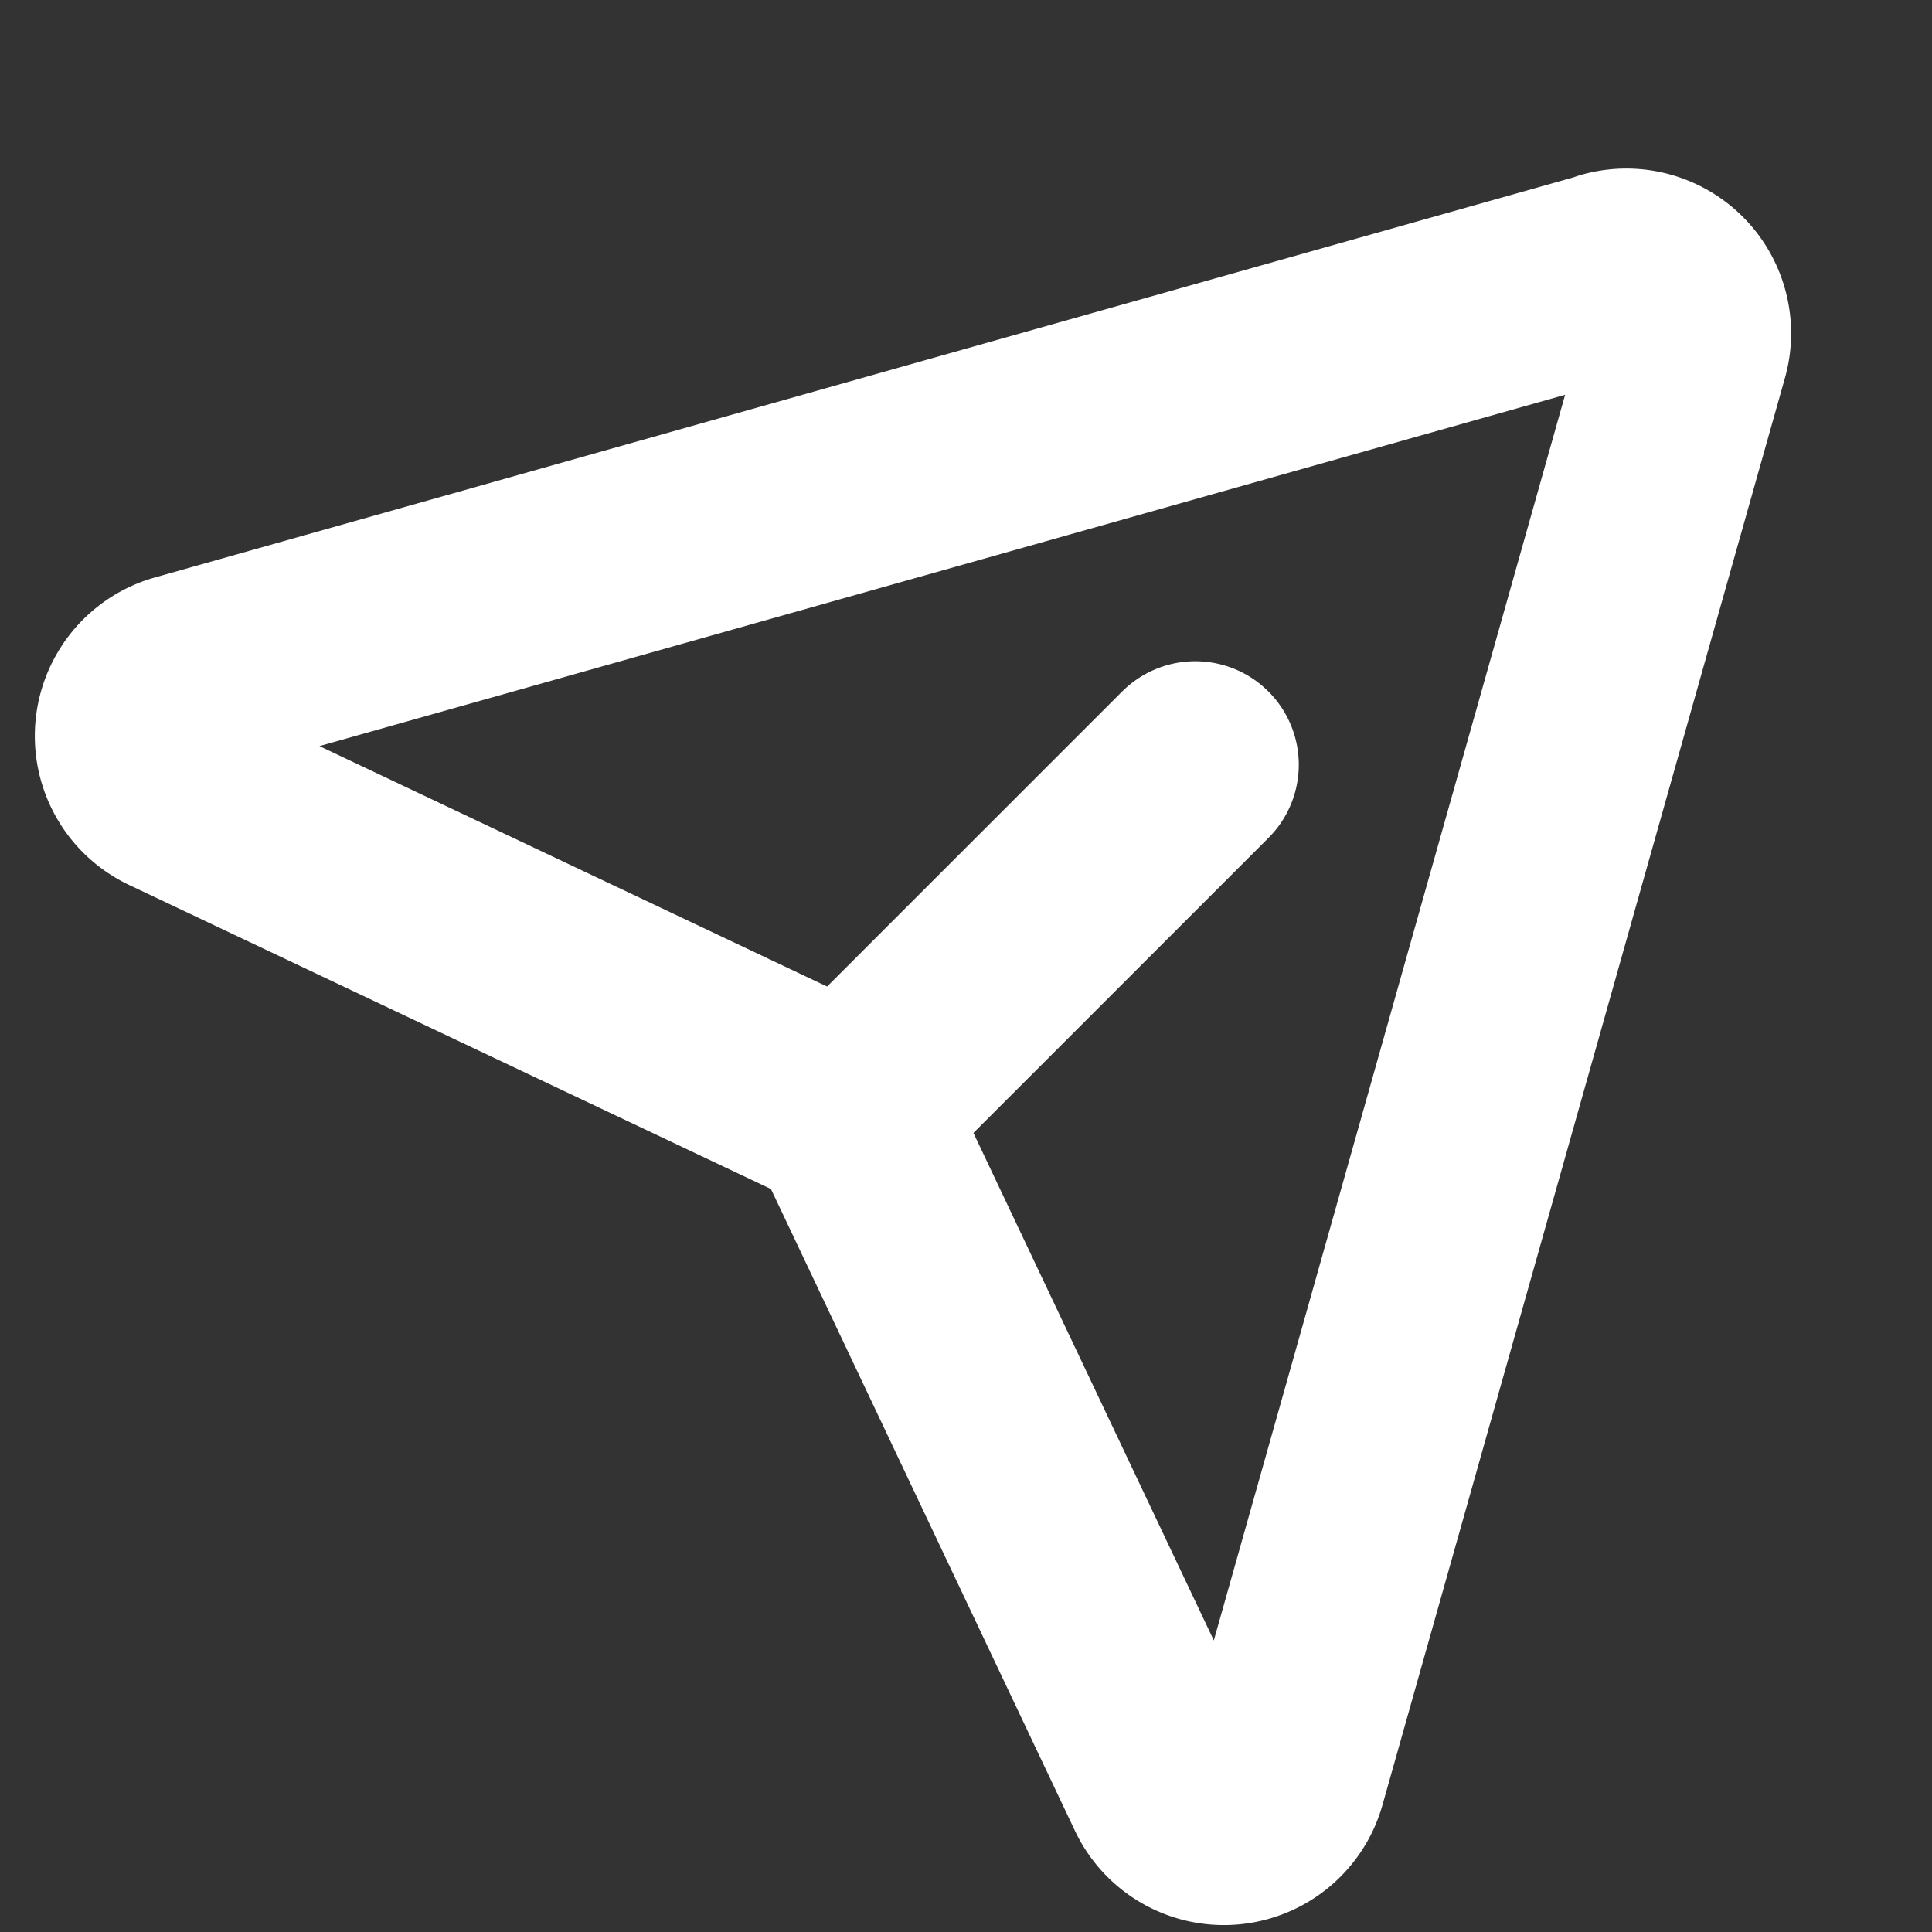 <svg id="paper-plane-tilt_1_" data-name="paper-plane-tilt (1)" xmlns="http://www.w3.org/2000/svg" width="28" height="28" viewBox="0 0 28 28">
  <rect x="0" y="0" width="28" height="28" fill="#333333" stroke="none"/>
  <rect id="Rectangle_45" data-name="Rectangle 45" width="28" height="28" fill="none"/>
  <path id="Path_37" data-name="Path 37" d="M39.416,35.611,18.741,41.442A.888.888,0,0,0,18.6,43.1l9.5,4.5a.888.888,0,0,1,.422.422l4.5,9.5a.888.888,0,0,0,1.657-.139l5.831-20.675a.888.888,0,0,0-1.1-1.1Z" transform="translate(-16.087 -31.63)" fill="none" stroke="#fff" stroke-linecap="round" stroke-linejoin="round" stroke-width="3"/>
  <line id="Line_1" data-name="Line 1" y1="5.022" x2="5.022" transform="translate(12.301 11.083)" fill="none" stroke="#fff" stroke-linecap="round" stroke-linejoin="round" stroke-width="3"/>
</svg>
